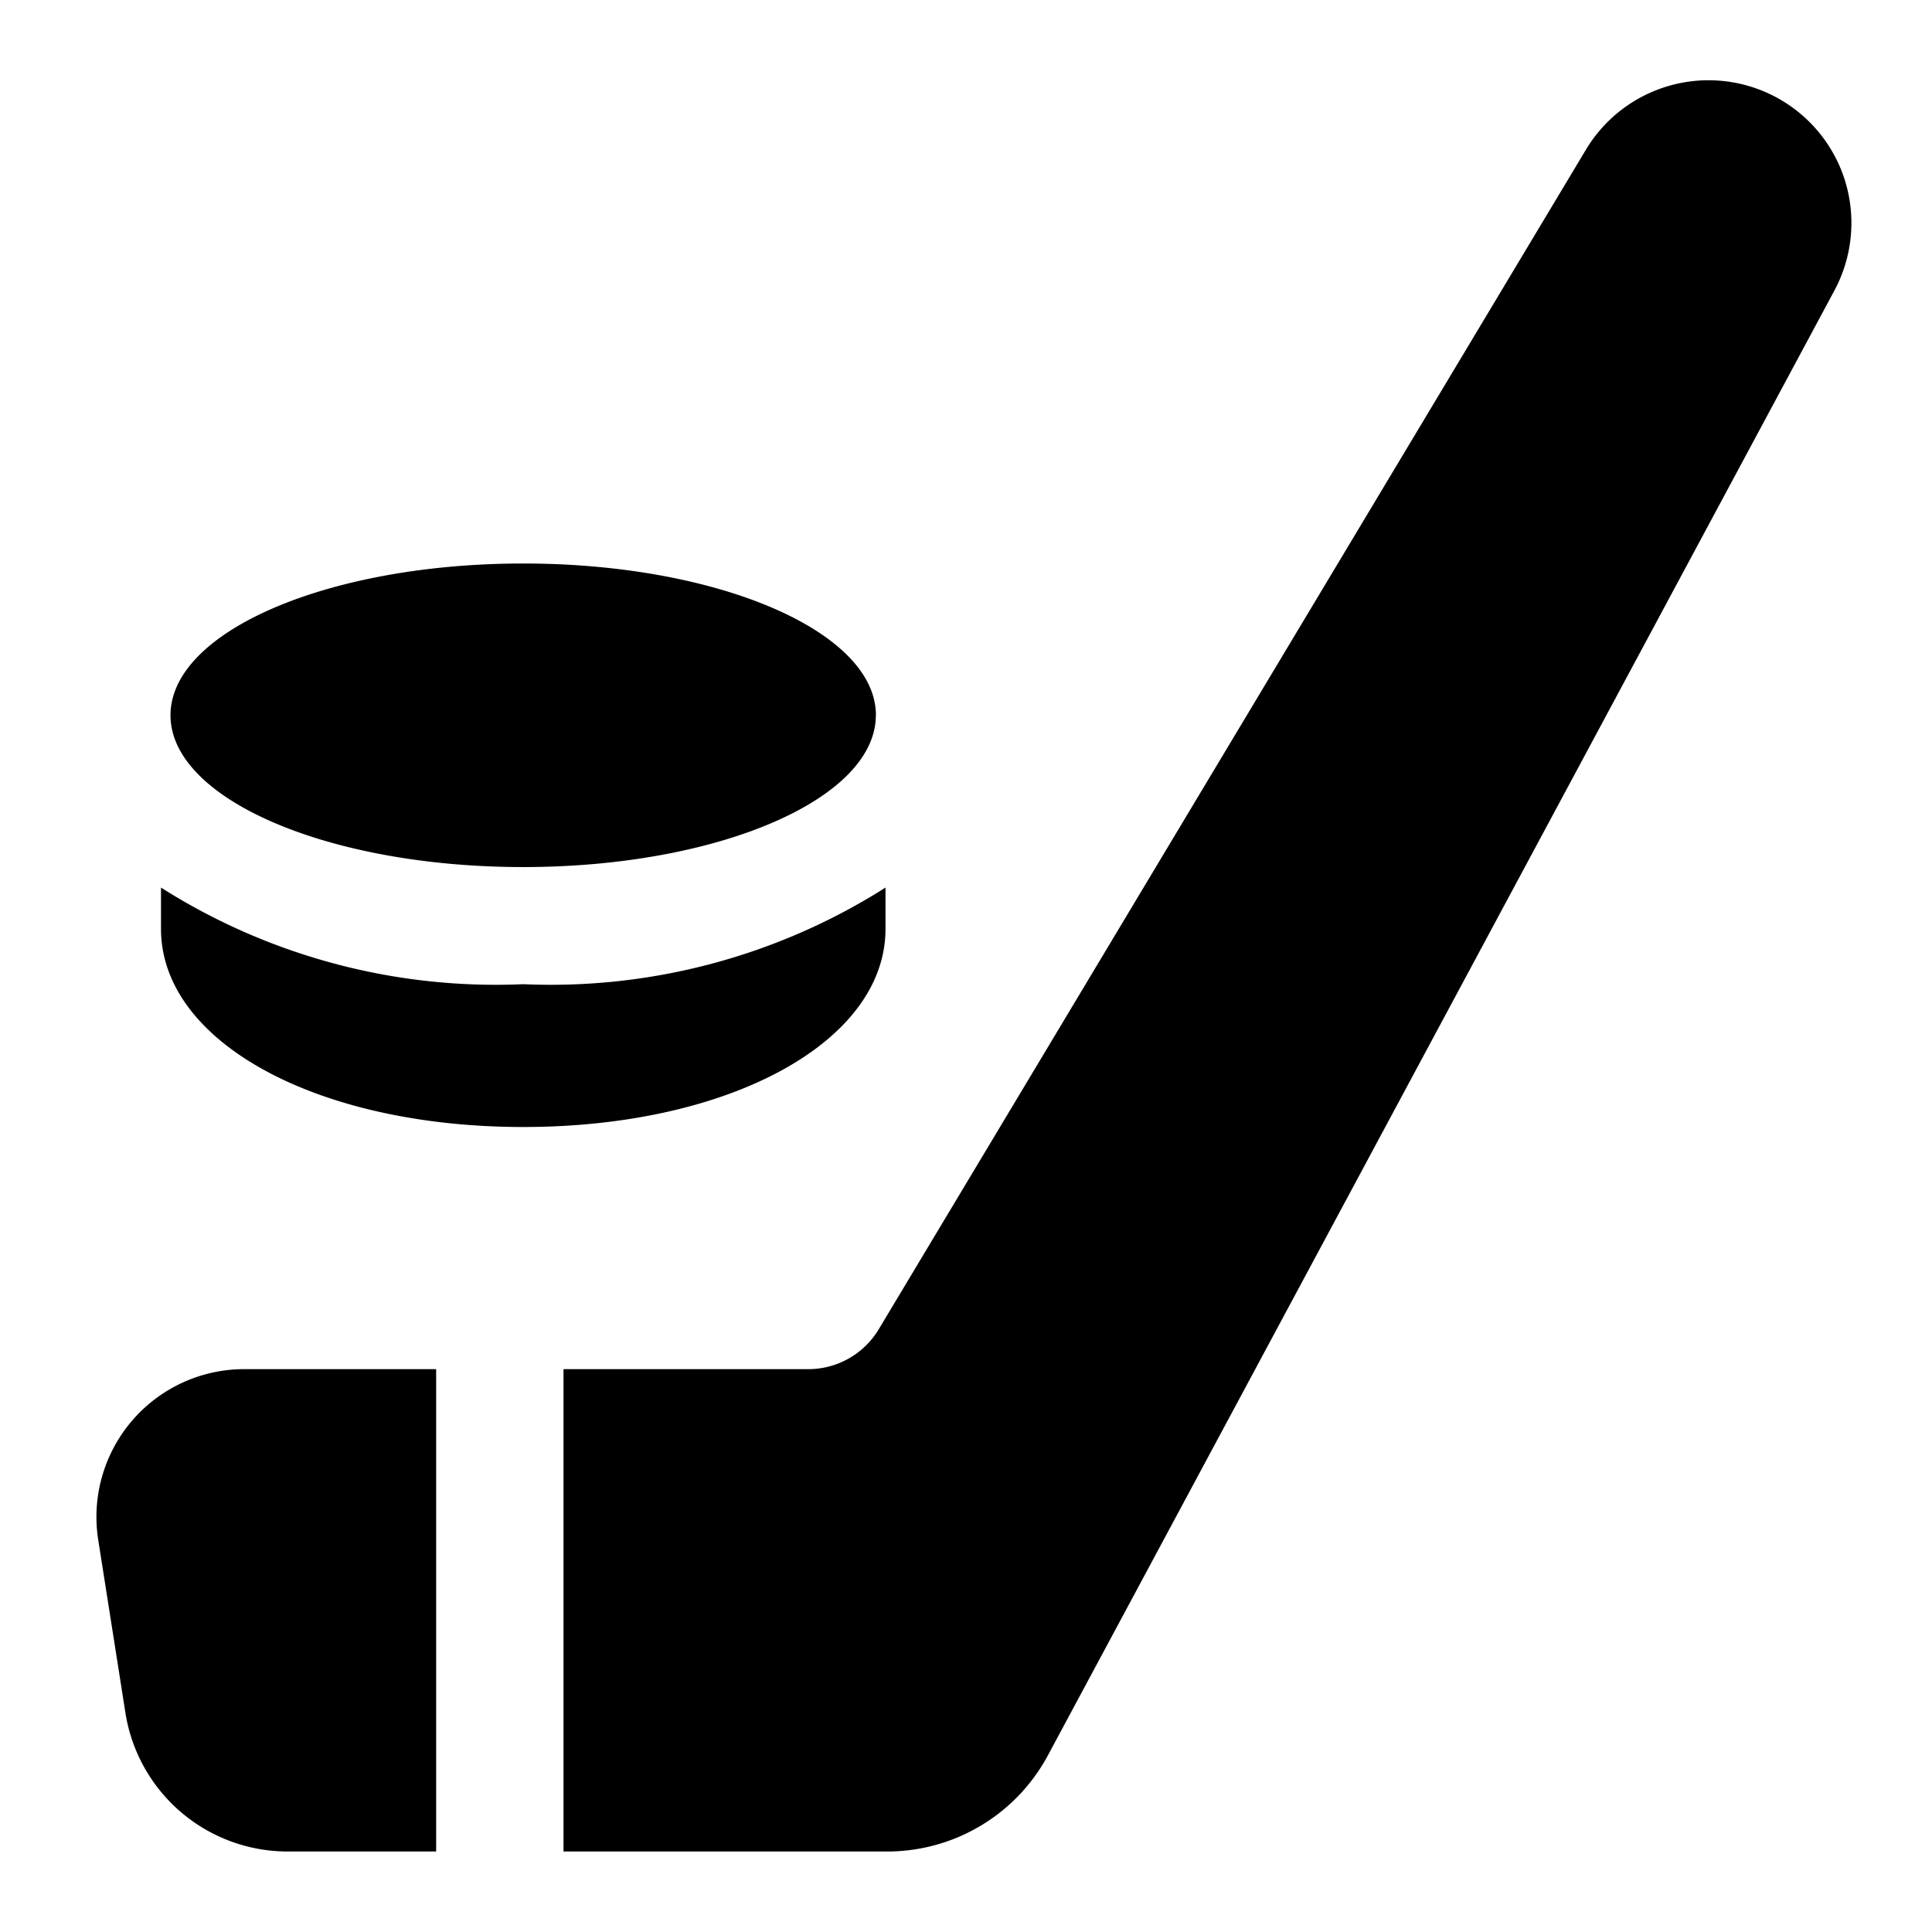 <svg xmlns="http://www.w3.org/2000/svg" viewBox="0 0 24 24" fill="currentColor"><path d="M10.88 8.885c0 1.042-1.96 1.886-4.38 1.886s-4.382-.844-4.382-1.886C2.118 7.843 4.08 7 6.5 7s4.381.844 4.381 1.885ZM2 11.026v.513C2 12.942 3.933 14 6.5 14c2.564 0 4.5-1.058 4.5-2.461v-.513a7.765 7.765 0 0 1-4.5 1.2 7.766 7.766 0 0 1-4.5-1.2Zm3.418 5.982V23H3.58a2.04 2.04 0 0 1-2.023-1.729l-.337-2.143a1.836 1.836 0 0 1 1.813-2.12h2.386ZM22.91 2.215a1.776 1.776 0 0 0-3.21-.354l-8.786 14.655a1.02 1.02 0 0 1-.868.492H7V23h4.021a2.265 2.265 0 0 0 1.992-1.186l9.772-18.2a1.775 1.775 0 0 0 .125-1.399Z"/></svg>